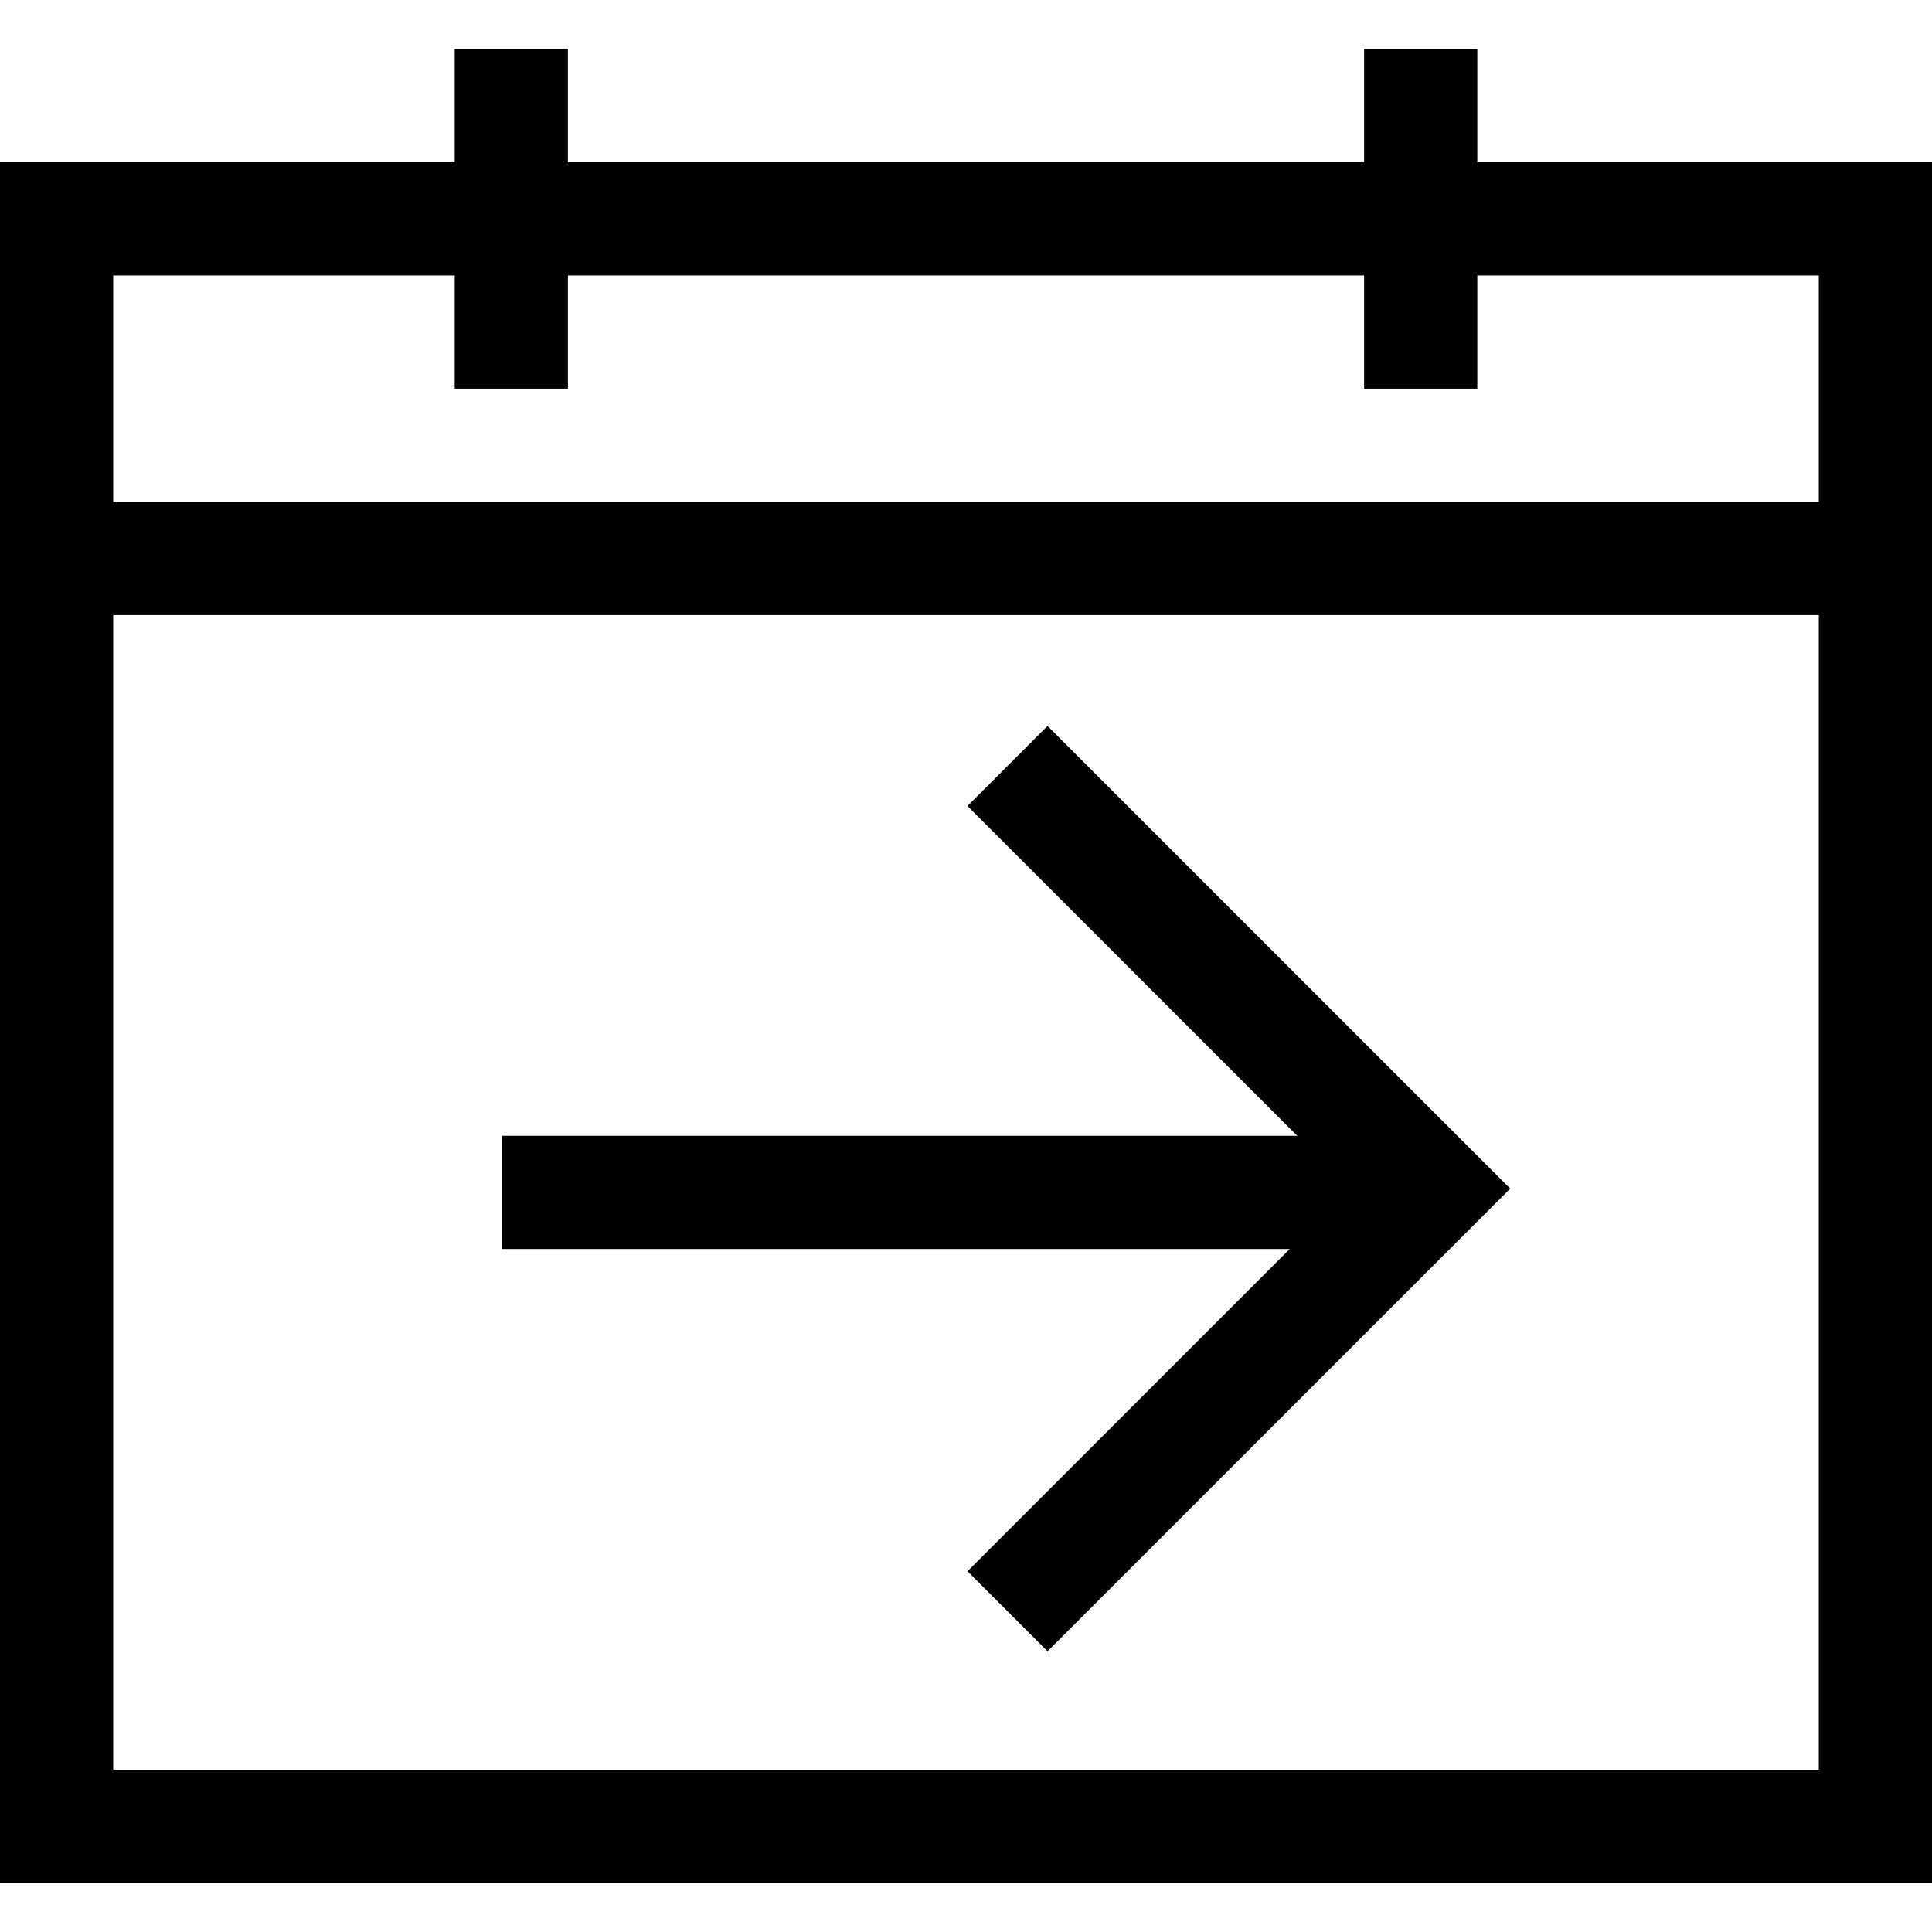 <svg id="Capa_1" enable-background="new 0 0 512 512" height="60px" viewBox="0 0 512 512" width="60px" xmlns="http://www.w3.org/2000/svg"><g><path d="m391.5 43v-30h-30v30h-211v-30h-30v30h-120.5v456h512v-456zm-271 30v30h30v-30h211v30h30v-30h90.5v60h-452v-60zm-90.5 396v-306h452v306z"/><path d="m256.394 213.606 87.393 87.394h-210.787v30h208.787l-85.393 85.394 21.212 21.212 122.607-122.606-122.607-122.606z"/></g></svg>